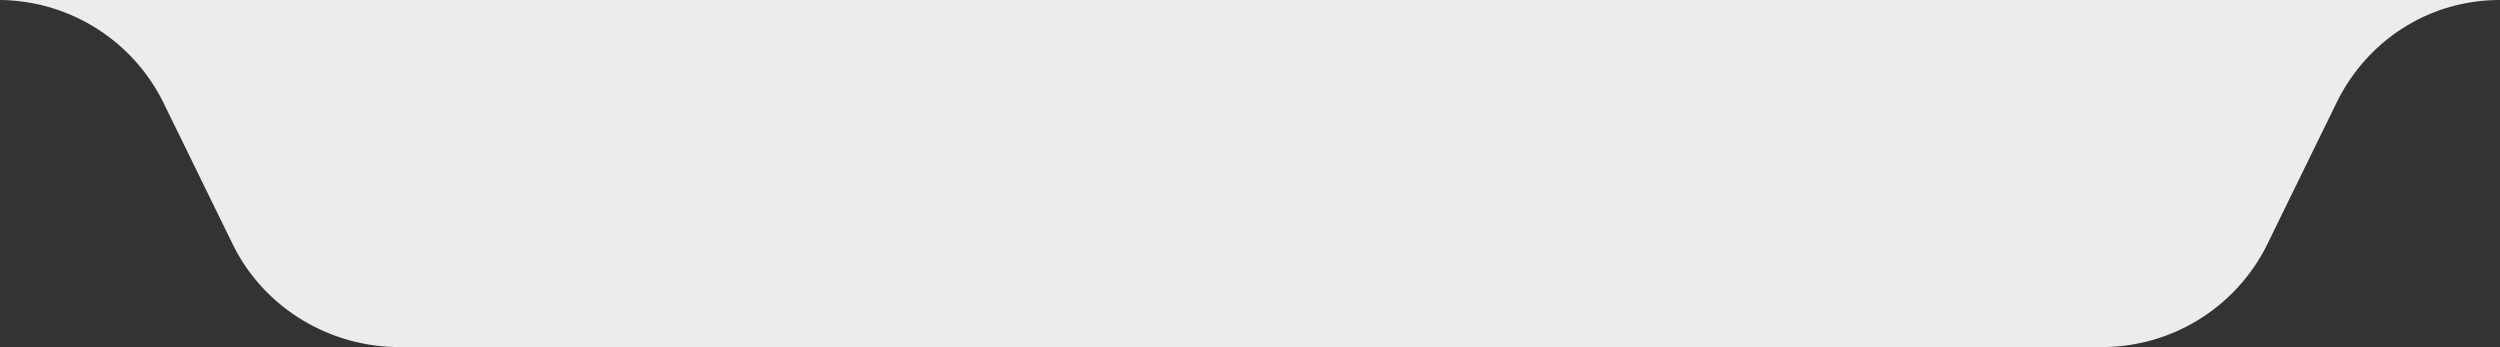 <svg xmlns="http://www.w3.org/2000/svg" fill="none" viewBox="0 0 814 113"><rect x="0" y="0" width="814" height="113" fill="#333333" stroke="none"/><path fill="#EEEBEC" fill-rule="evenodd" d="M738 80a60 60 0 0 1-54 33H130c-23 0-44-13-54-33L53 33A60 60 0 0 0 0 0h814c-23 0-43 13-53 33l-23 47Z" clip-rule="evenodd"/></svg>